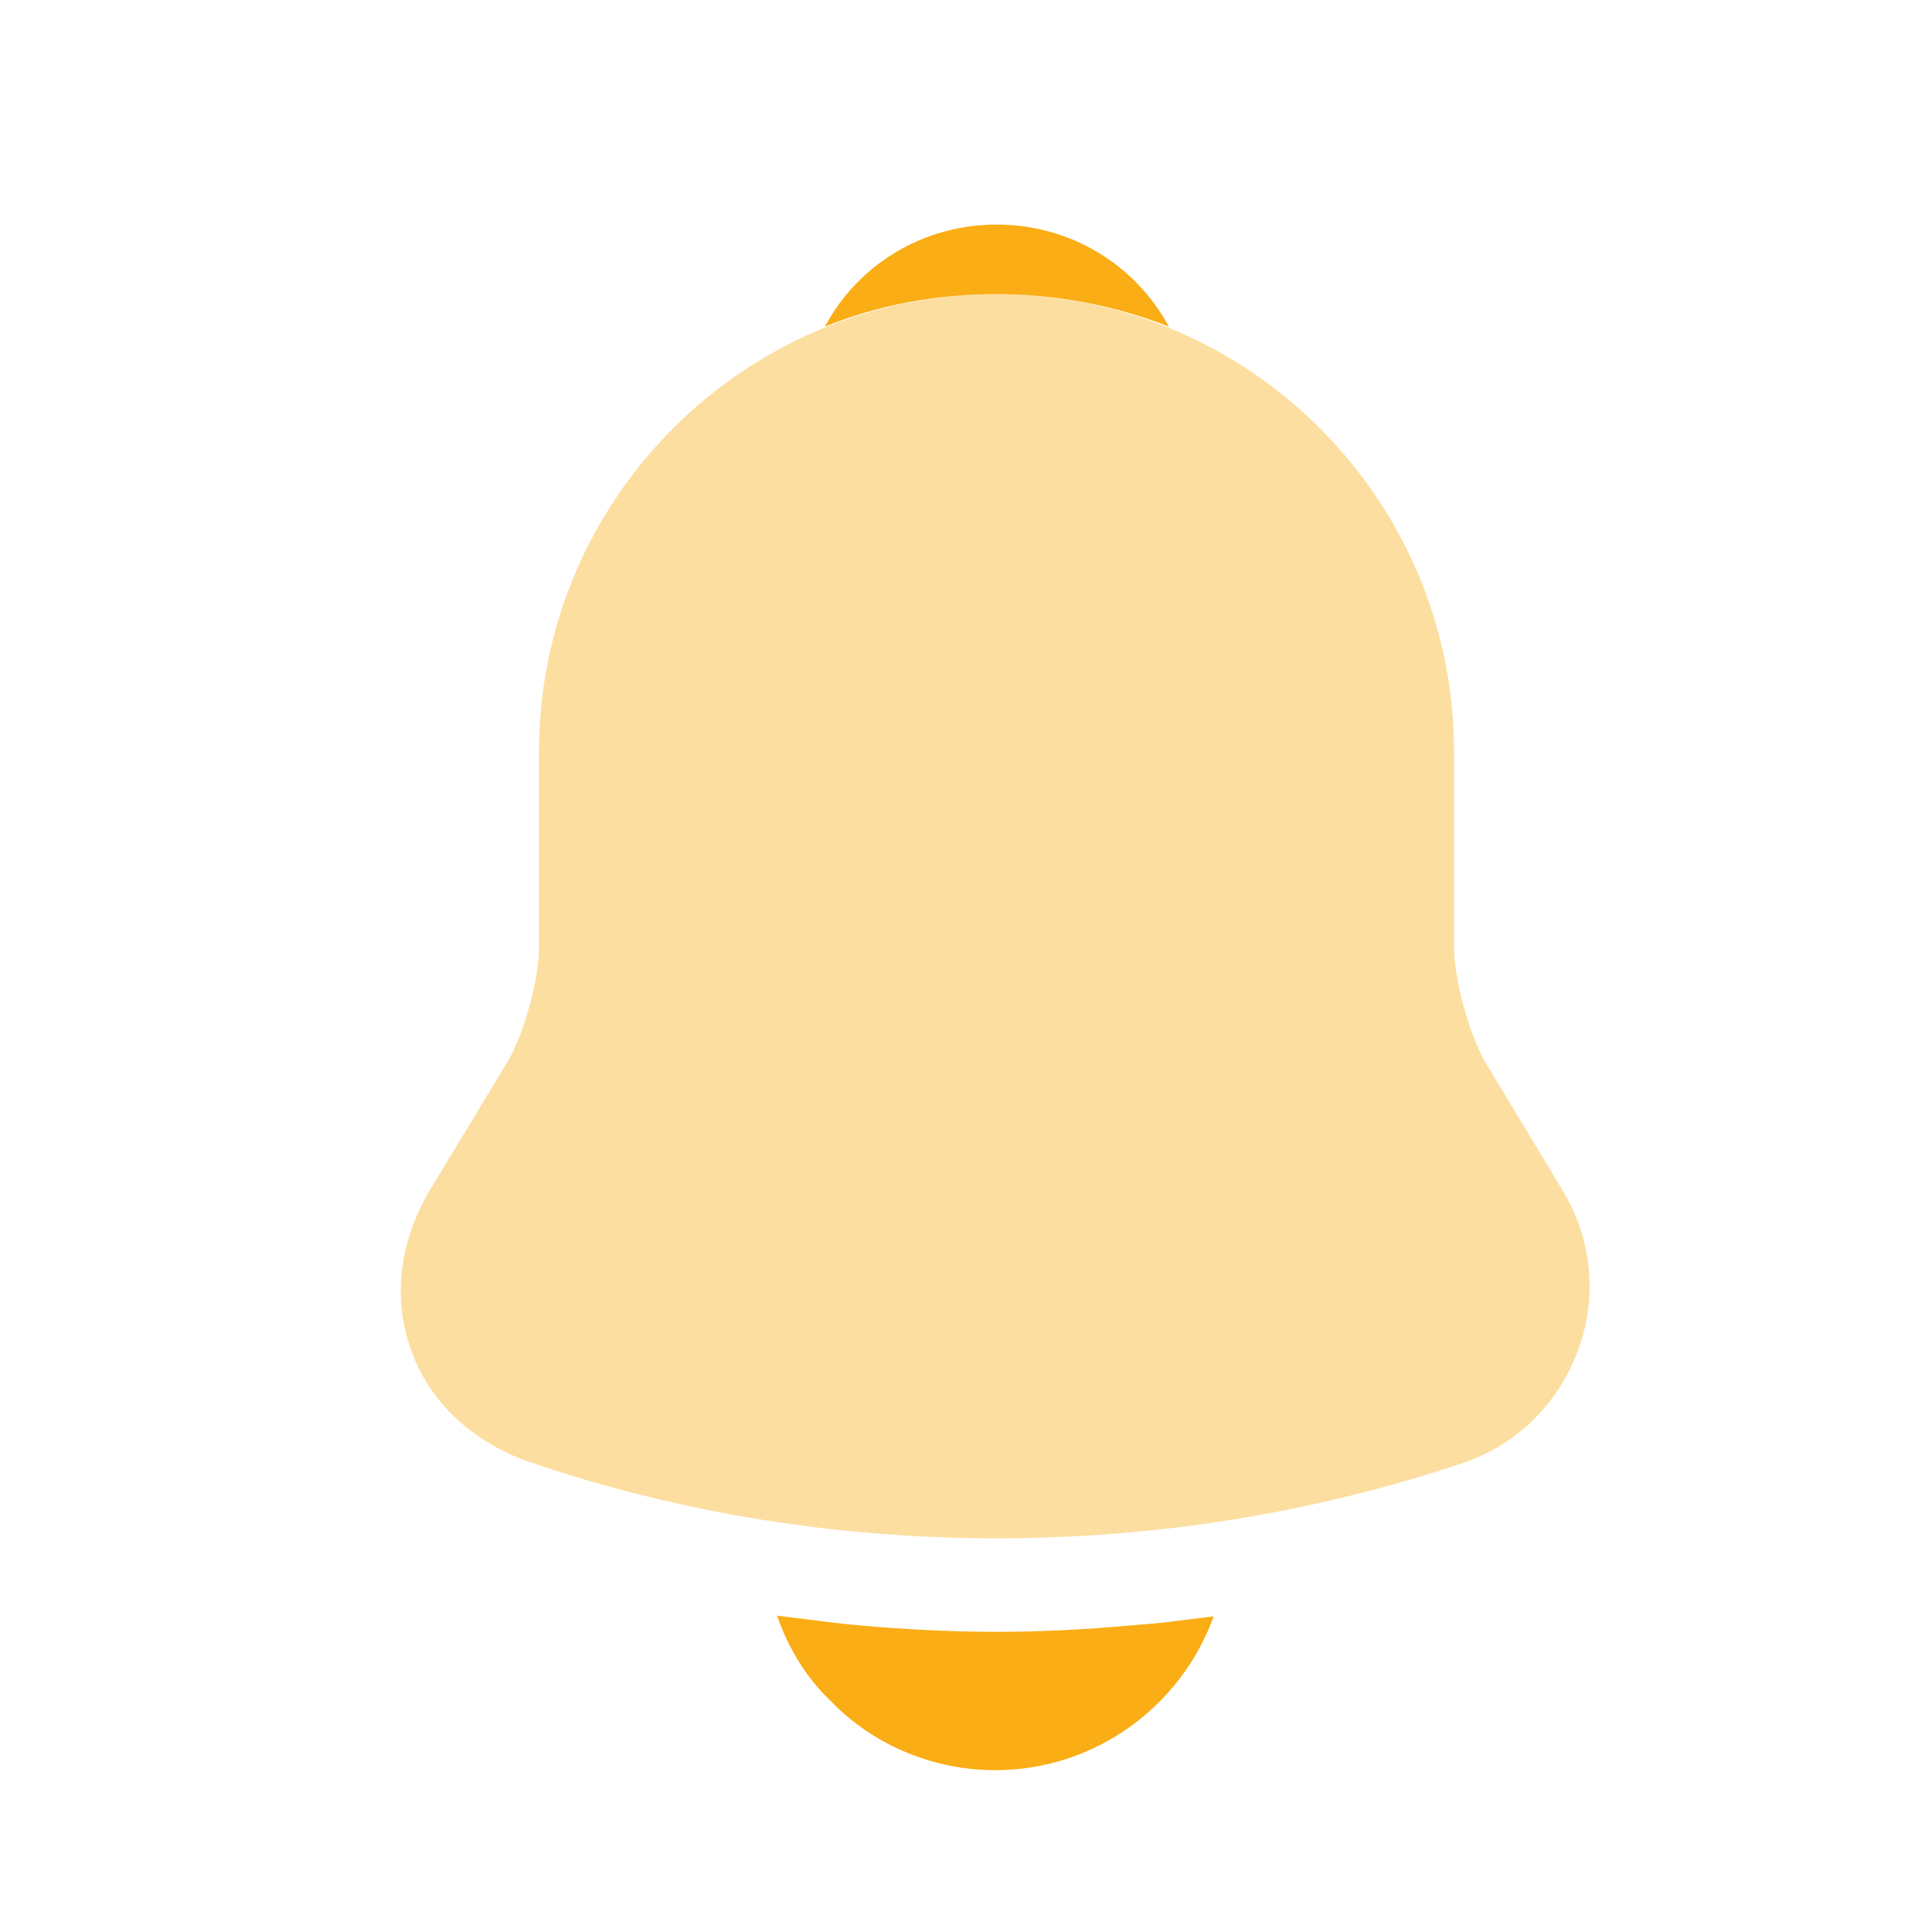 <svg width="25" height="25" viewBox="0 0 25 25" fill="none" xmlns="http://www.w3.org/2000/svg">
<path opacity="0.4" d="M20.215 15.396L19.215 13.736C19.005 13.366 18.815 12.666 18.815 12.256V9.726C18.815 6.466 16.165 3.806 12.895 3.806C9.625 3.806 6.975 6.466 6.975 9.726V12.256C6.975 12.666 6.785 13.366 6.575 13.726L5.565 15.396C5.165 16.066 5.075 16.806 5.325 17.486C5.565 18.156 6.135 18.676 6.875 18.926C8.815 19.586 10.855 19.906 12.895 19.906C14.935 19.906 16.975 19.586 18.915 18.936C19.615 18.706 20.155 18.176 20.415 17.486C20.675 16.796 20.605 16.036 20.215 15.396Z" fill="#FAAD14"/>
<path d="M15.125 4.226C14.435 3.956 13.685 3.806 12.895 3.806C12.115 3.806 11.365 3.946 10.675 4.226C11.105 3.416 11.955 2.906 12.895 2.906C13.845 2.906 14.685 3.416 15.125 4.226Z" fill="#FAAD14"/>
<path d="M15.705 20.916C15.285 22.076 14.175 22.906 12.875 22.906C12.085 22.906 11.305 22.586 10.755 22.016C10.435 21.716 10.195 21.316 10.055 20.906C10.185 20.926 10.315 20.936 10.455 20.956C10.685 20.986 10.925 21.016 11.165 21.036C11.735 21.086 12.315 21.116 12.895 21.116C13.465 21.116 14.035 21.086 14.595 21.036C14.805 21.016 15.015 21.006 15.215 20.976C15.375 20.956 15.535 20.936 15.705 20.916Z" fill="#FAAD14"/>
</svg>
